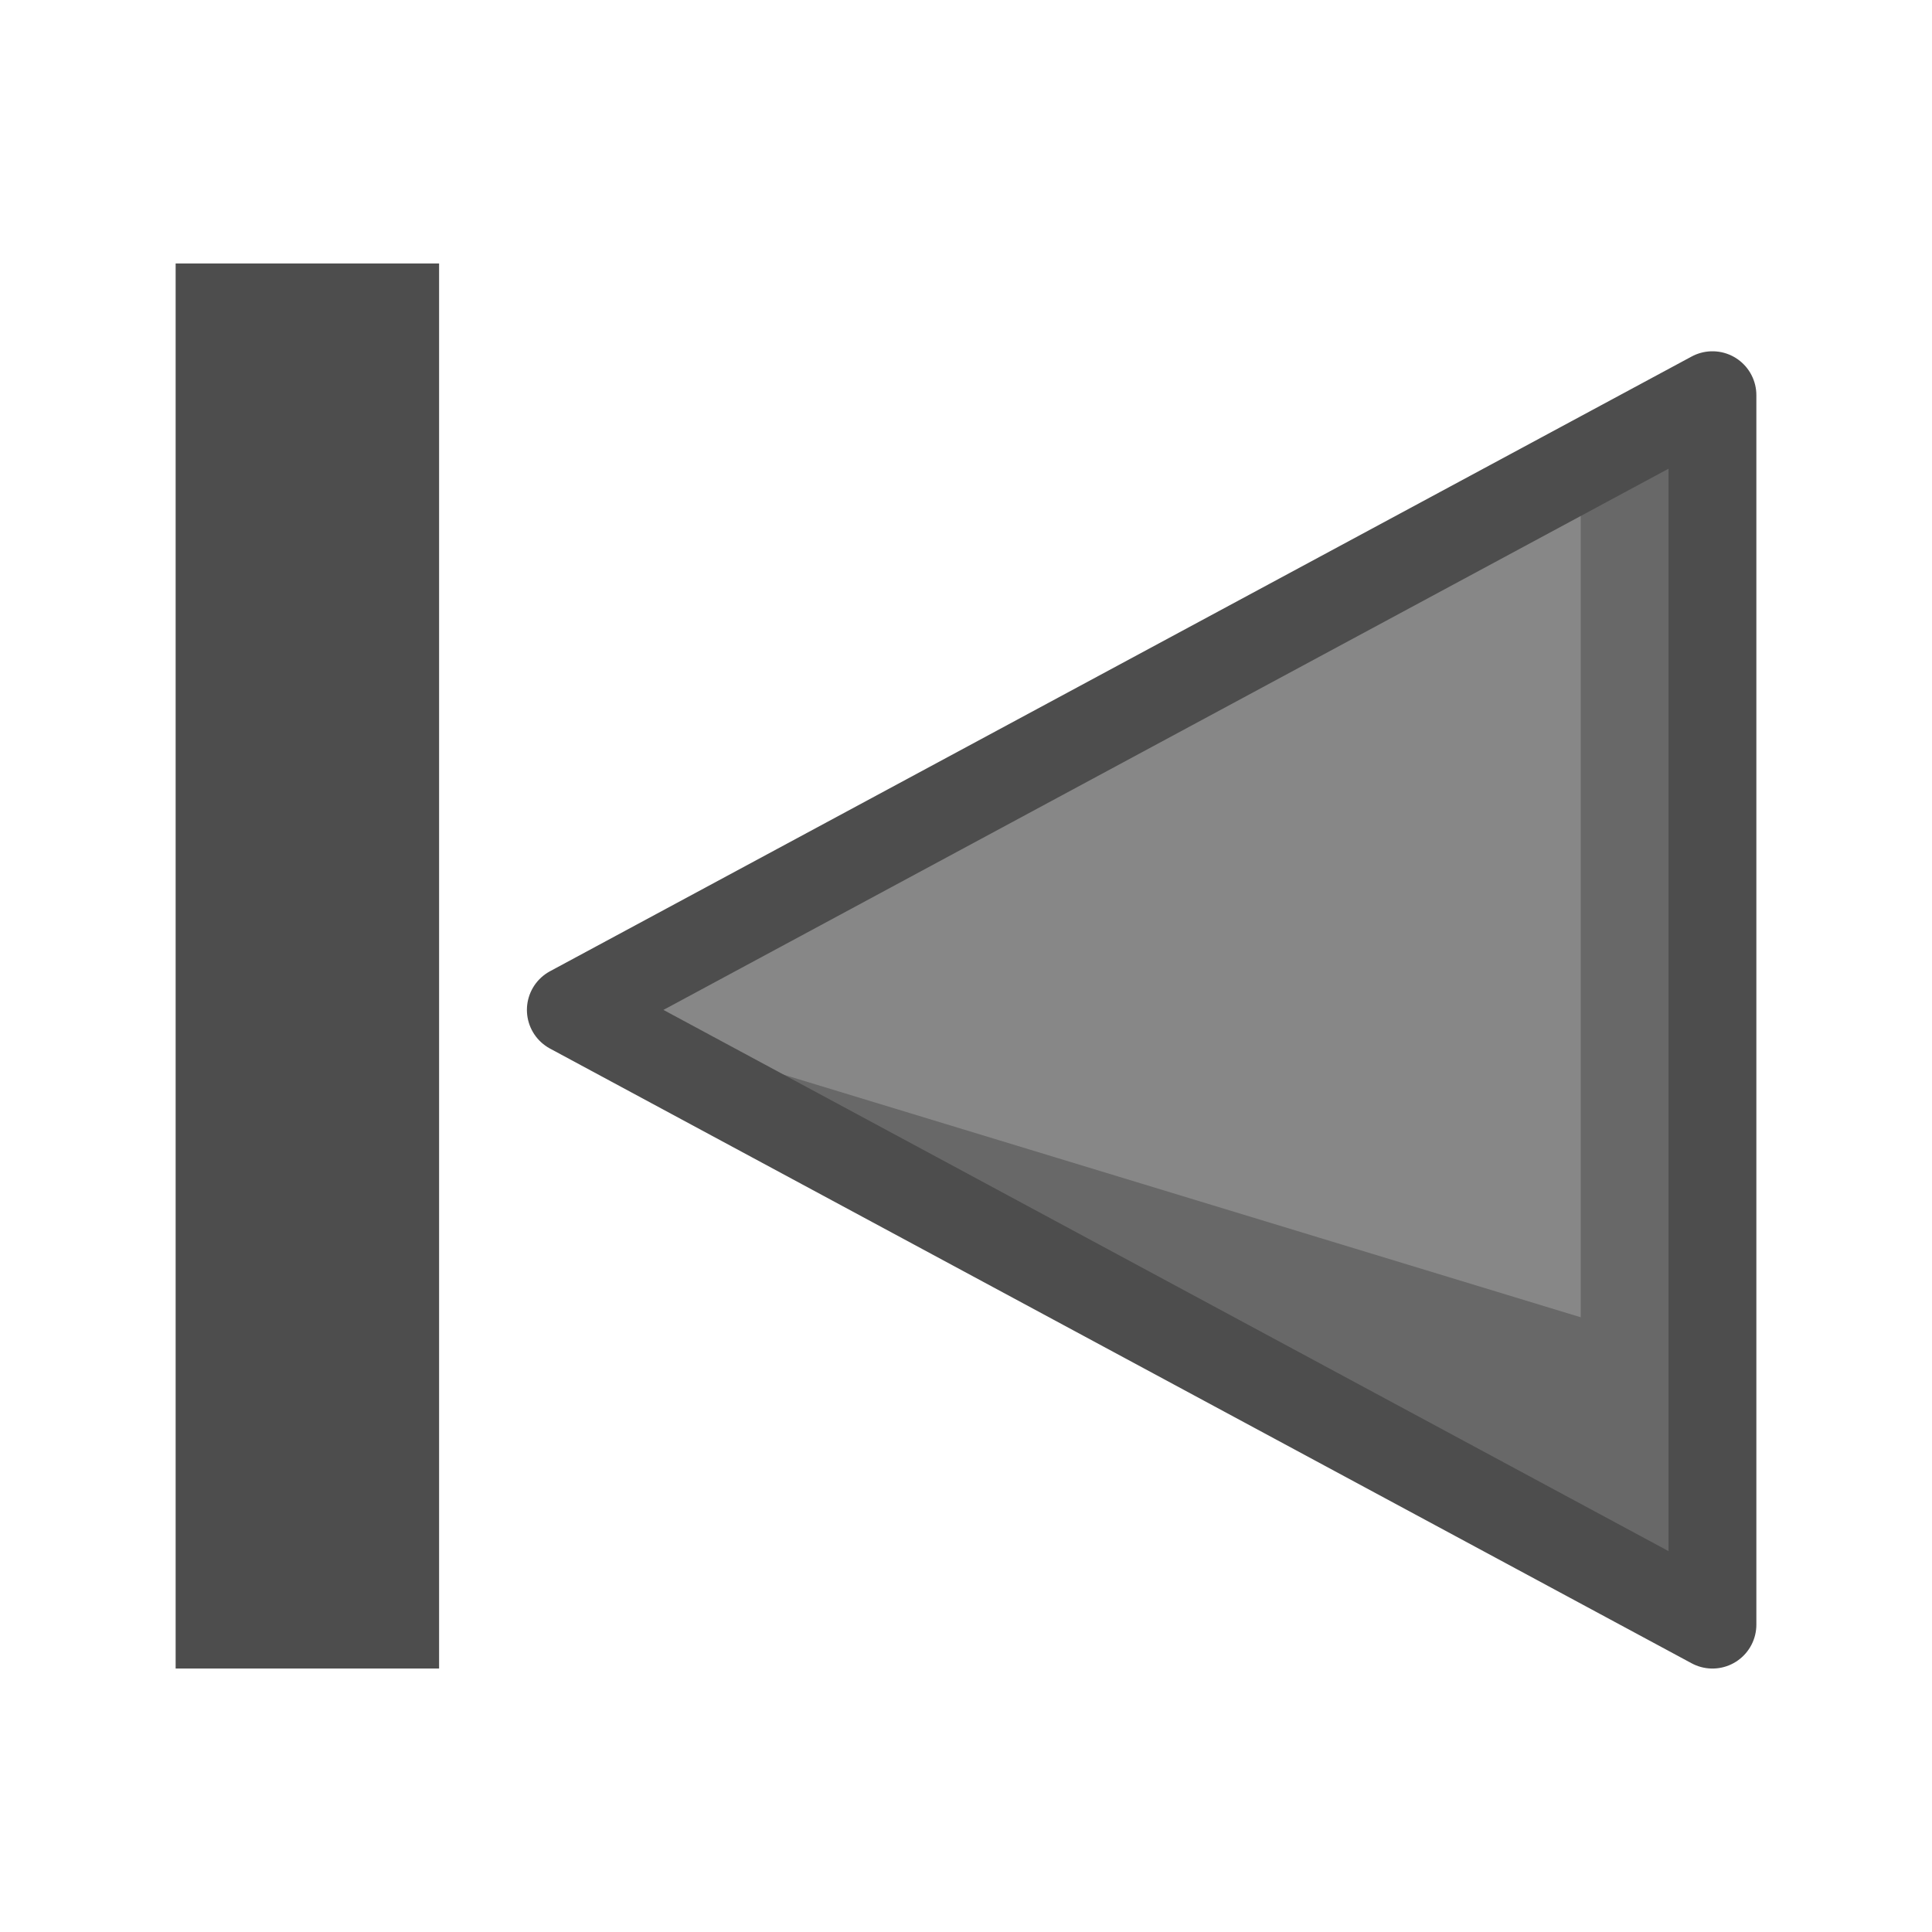 <svg xmlns="http://www.w3.org/2000/svg" width="100%" height="100%" viewBox="0 0 22 22" fill-rule="evenodd" stroke-linecap="round" stroke-linejoin="round" xmlns:v="https://vecta.io/nano"><path d="M19.5 18V4.5L7 11.5 19.5 18z" fill="#878787" fill-rule="nonzero"/><path d="M19.5 18.5v-14l-1.5 1V15L6.5 11.5l13 7z" fill="#686868"/><path d="M19.5 18.5v-14l-13 7 13 7z" fill="none" stroke="#4d4d4d"/><path d="M2 3h3v16H2z" fill="#4d4d4d"/></svg>